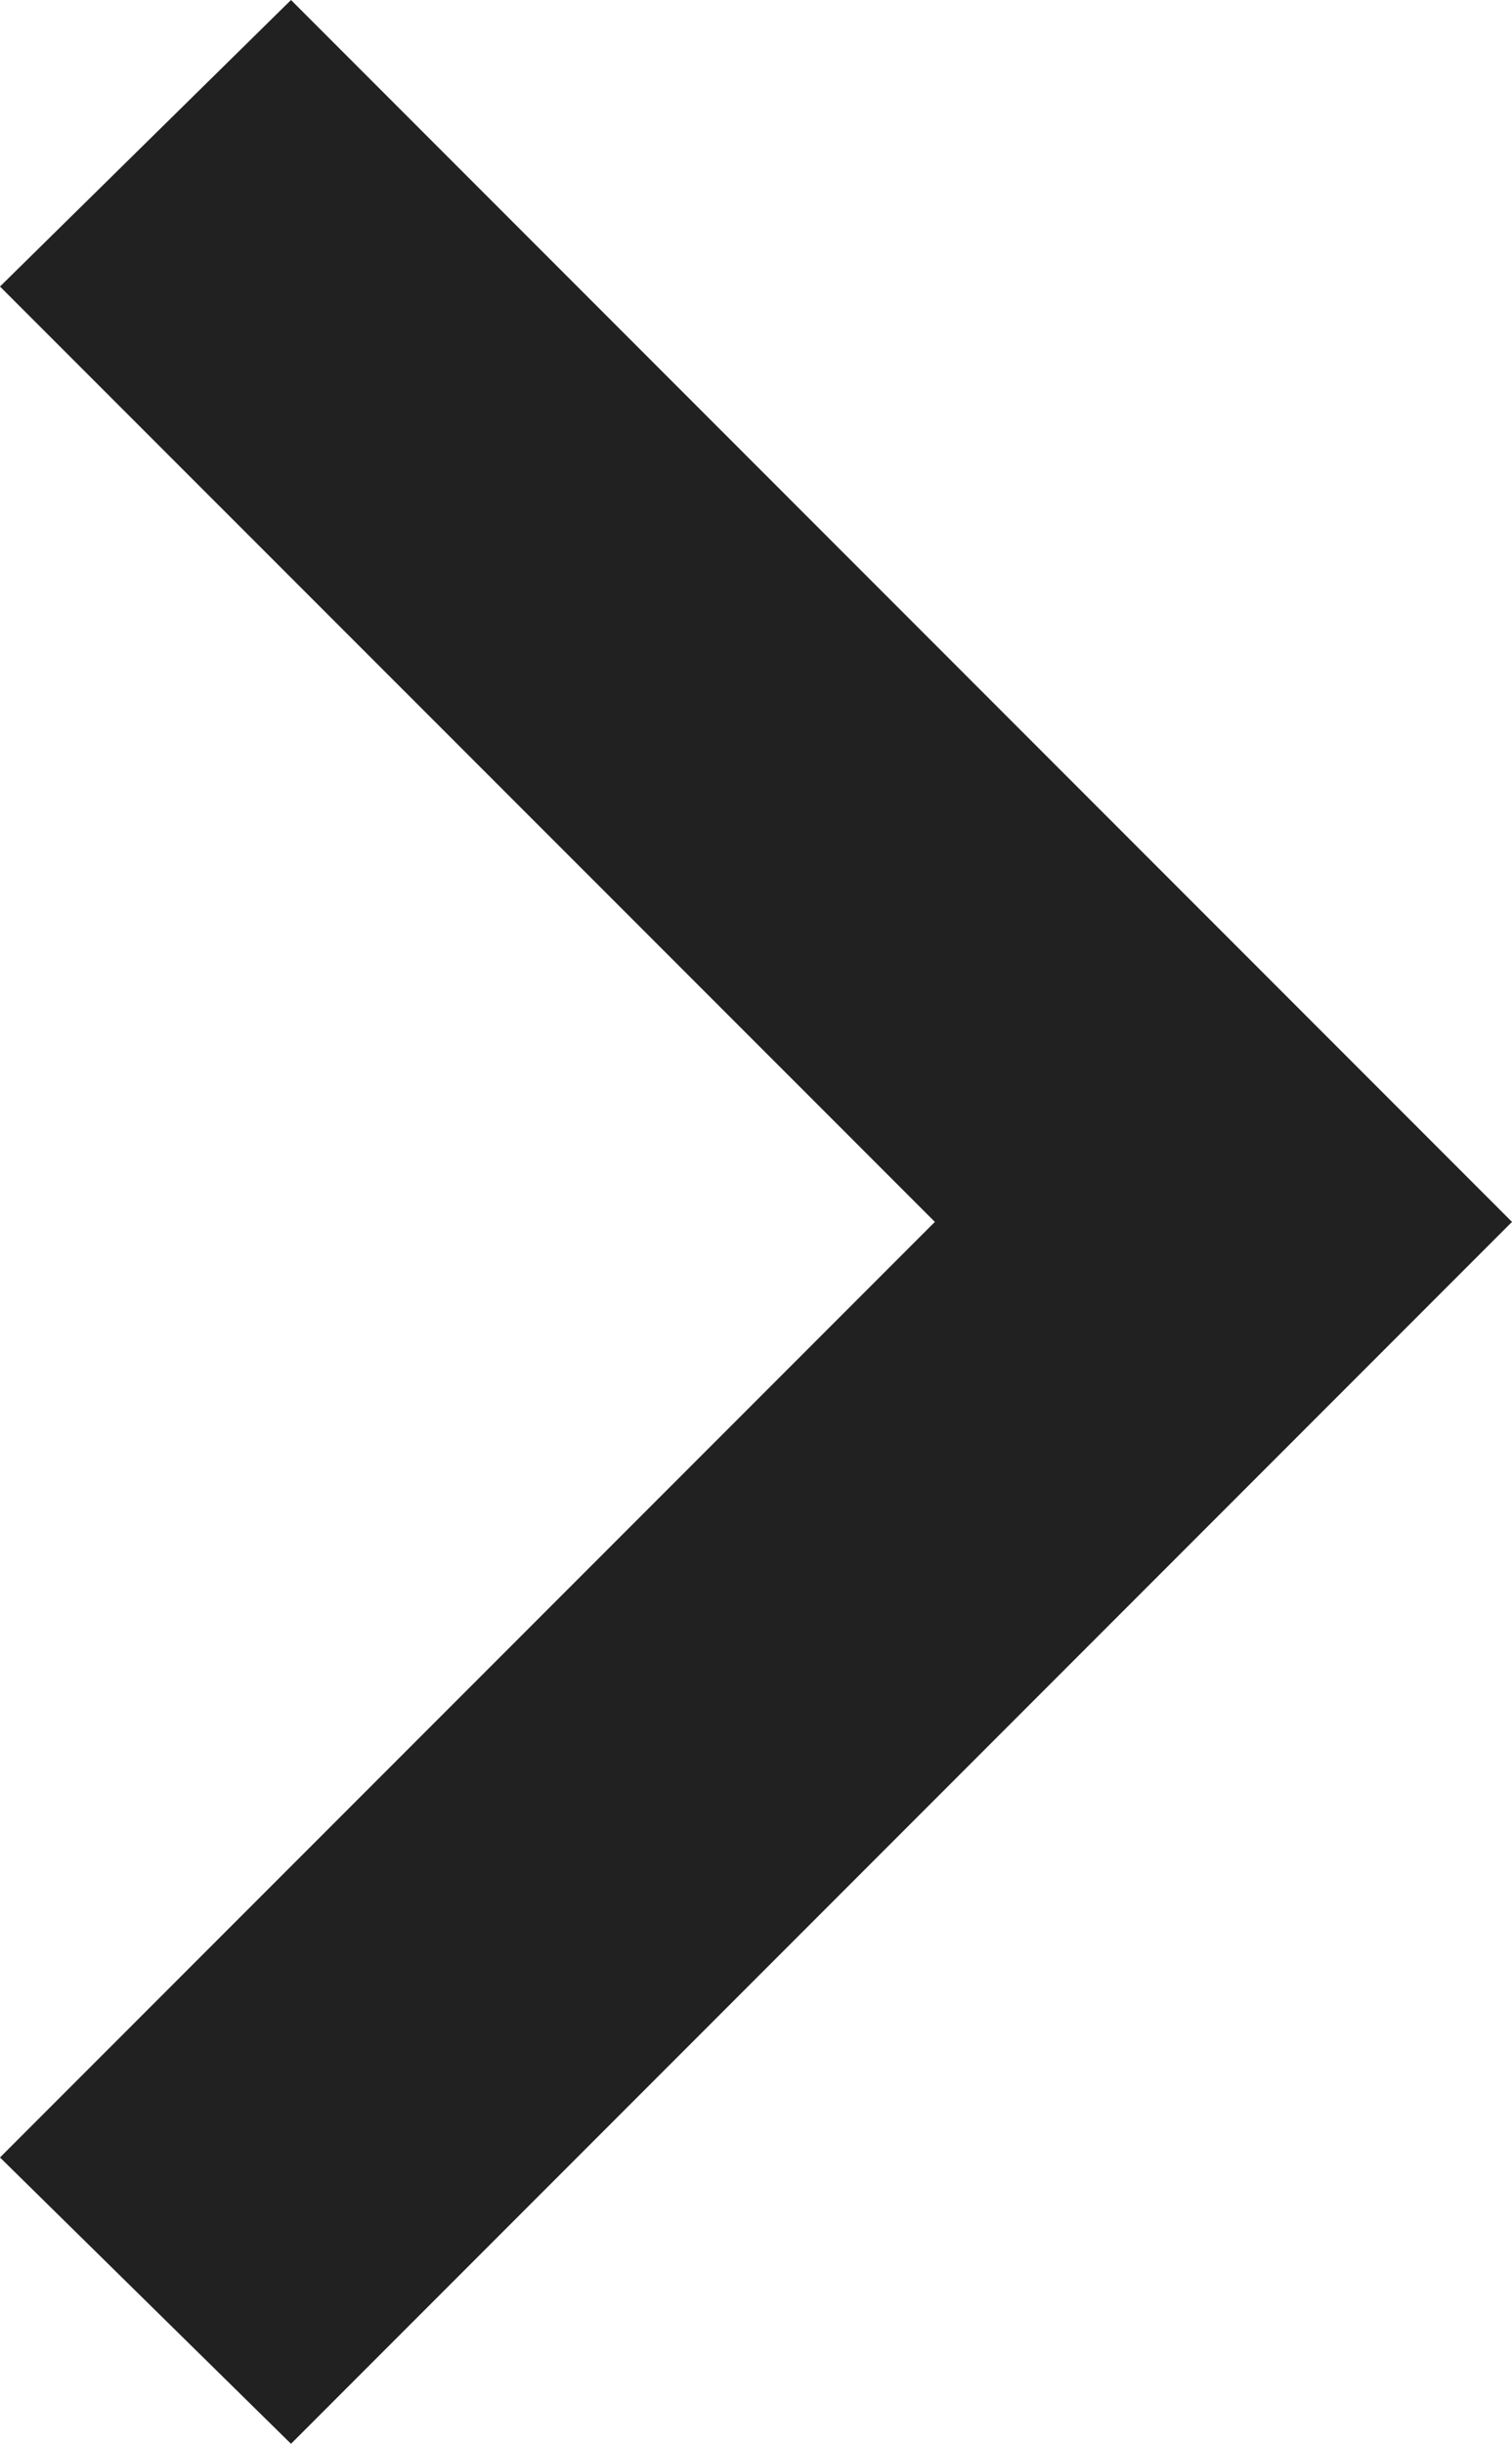 <svg xmlns="http://www.w3.org/2000/svg" width="7.43" height="12" viewBox="170.742 1.031 7.43 12"><path d="m172.172 13.031 6-6-6-6-1.43 1.407 4.594 4.593-4.594 4.594 1.43 1.406Z" fill="#212121" fill-rule="evenodd" data-name="arrow"/></svg>